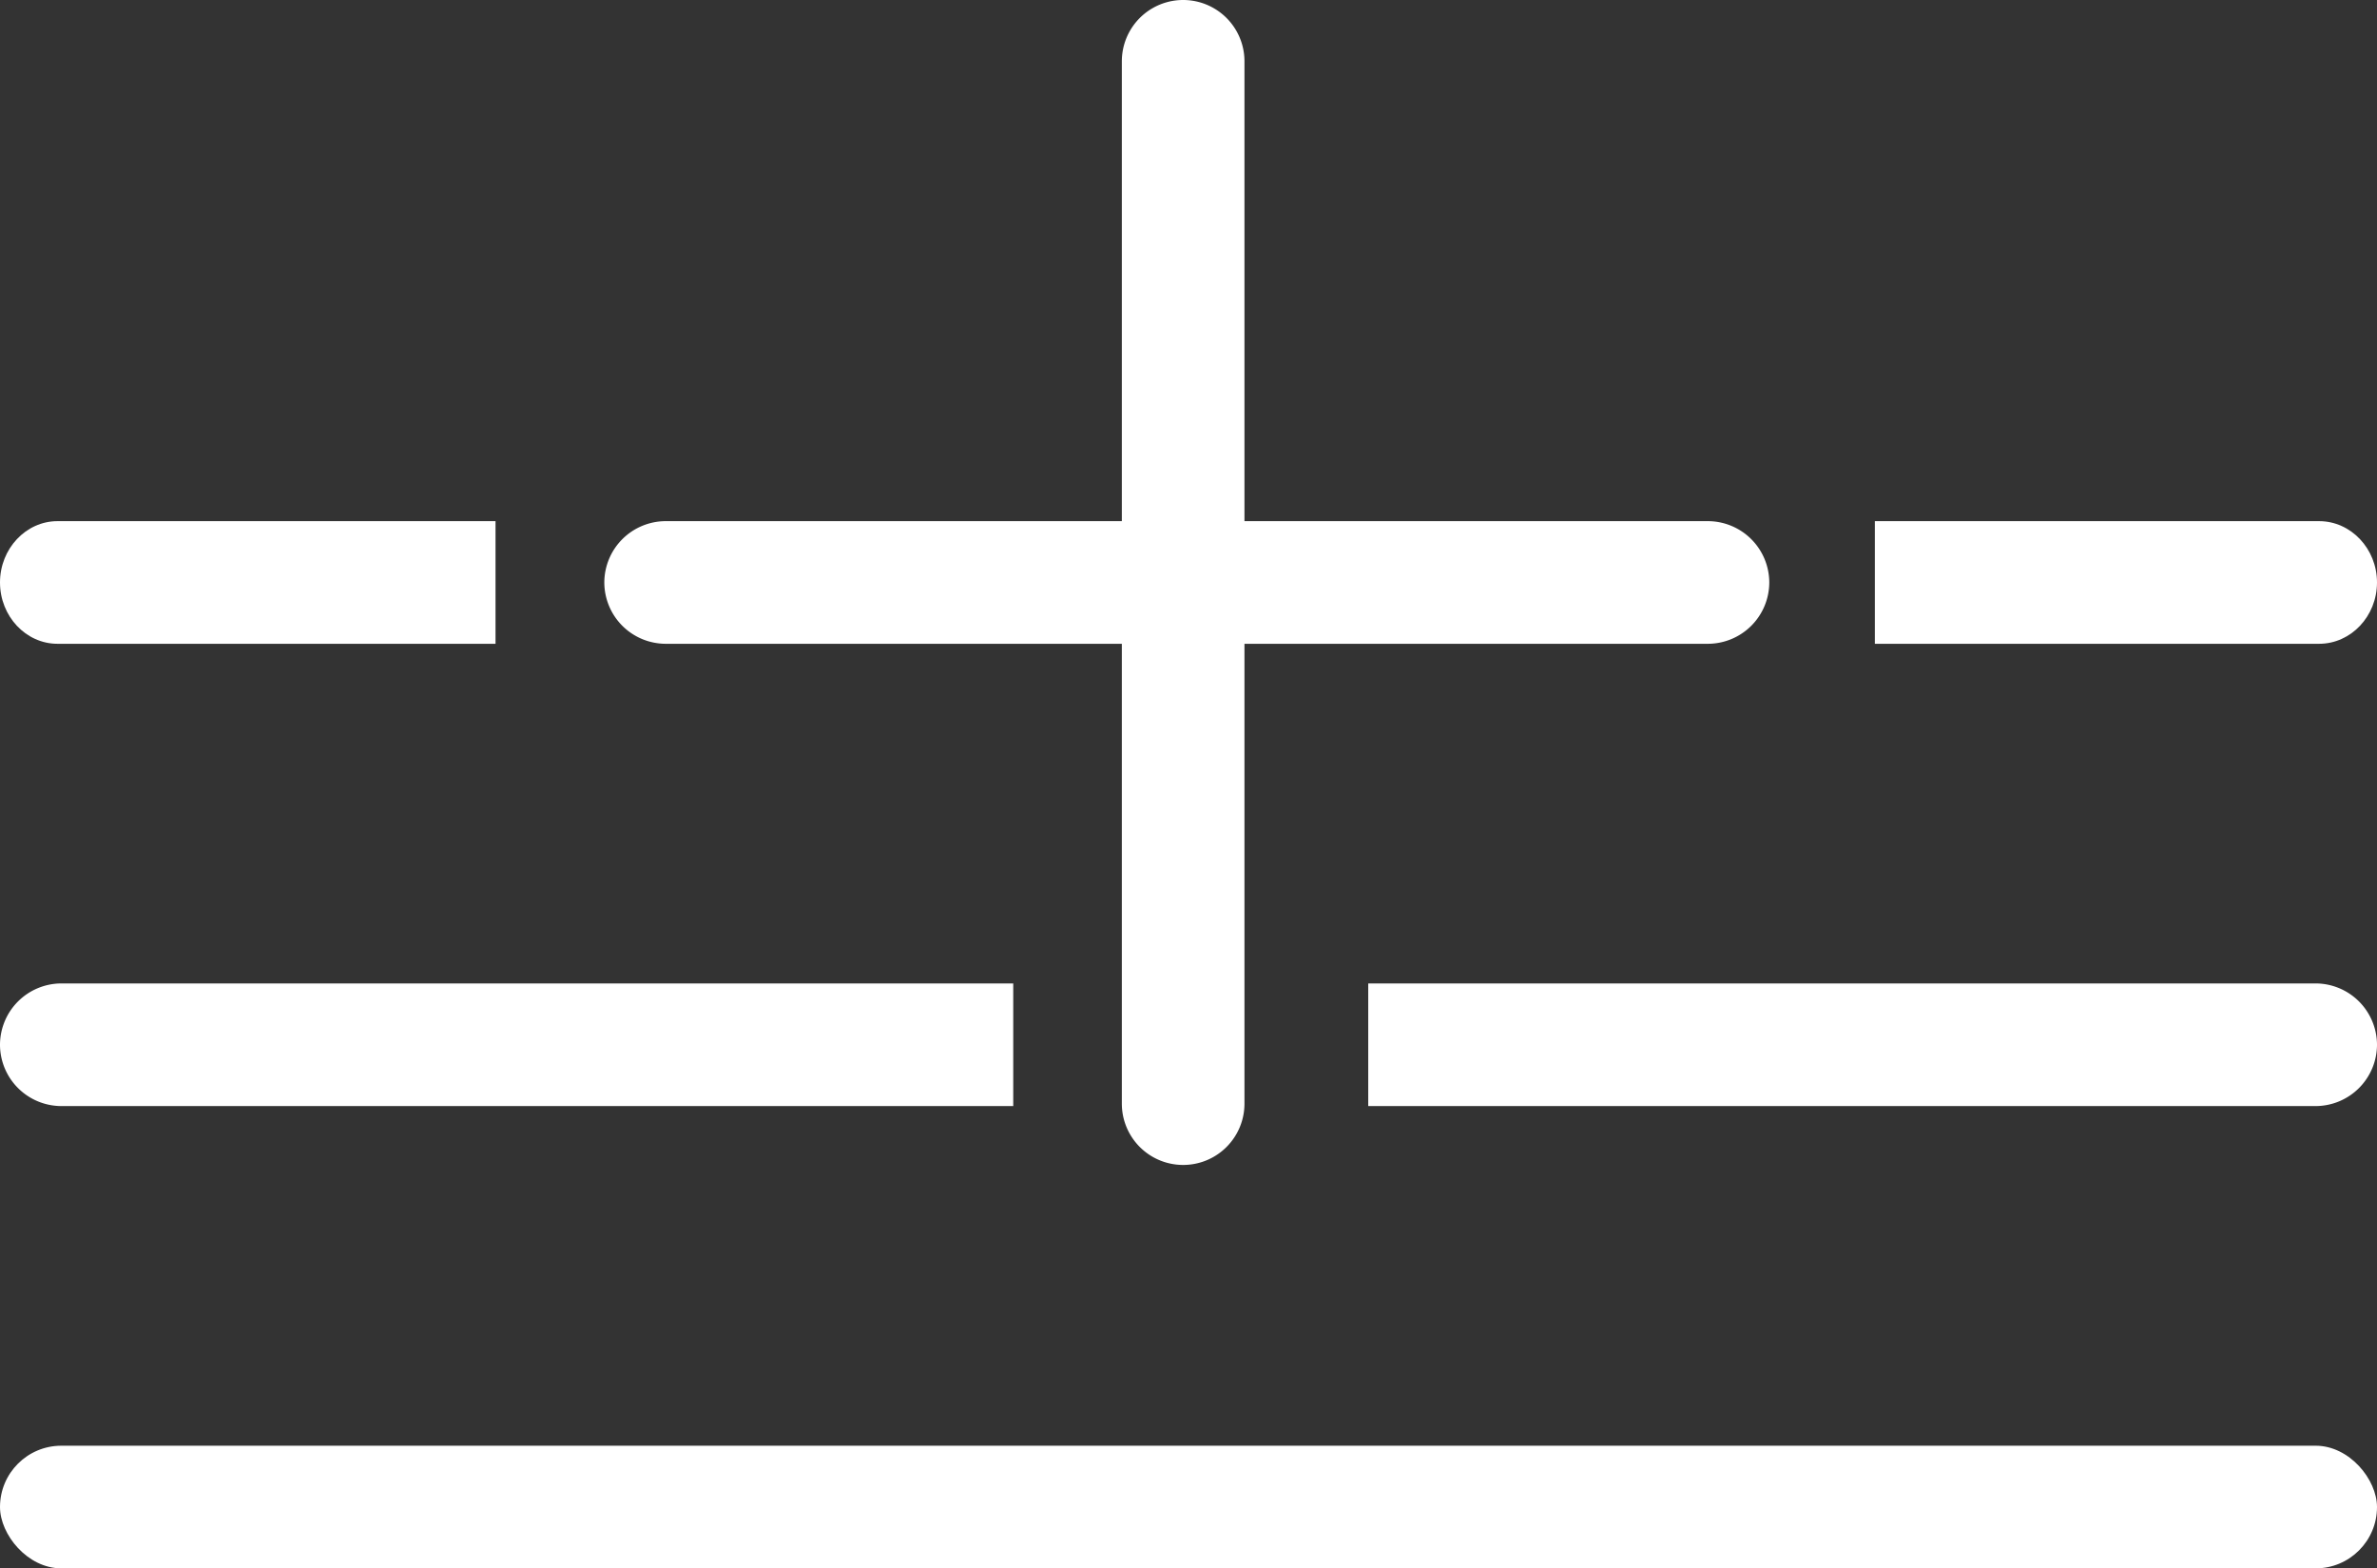 <svg xmlns="http://www.w3.org/2000/svg" viewBox="0 0 642.79 424.08"><rect x="0" y="0" width="642.79" height="424.08" fill="#333333" stroke="none"/><defs><style>.cls-1{fill:#fff;}</style></defs><title>AddFolderIcon</title><g id="Layer_2" data-name="Layer 2"><g id="Layer_2-2" data-name="Layer 2"><rect class="cls-1" y="390.92" width="642.79" height="33.16" rx="16.58" ry="16.58"/><path class="cls-1" d="M16.58,265.92A16.63,16.63,0,0,0,0,282.5H0a16.63,16.63,0,0,0,16.58,16.58H274V265.92Z"/><path class="cls-1" d="M626.21,265.92H370v33.16H626.21a16.63,16.63,0,0,0,16.58-16.58h0A16.63,16.63,0,0,0,626.21,265.92Z"/><path class="cls-1" d="M461.87,140.92H336.53V16.58a16.58,16.58,0,0,0-33.16,0V140.92H180a16.63,16.63,0,0,0-16.58,16.58h0A16.63,16.63,0,0,0,180,174.08H303.37V298.42a16.58,16.58,0,0,0,33.16,0V174.08H461.87a16.63,16.63,0,0,0,16.58-16.58h0A16.63,16.63,0,0,0,461.87,140.92Z"/><path class="cls-1" d="M15.54,140.92C7,140.92,0,148.38,0,157.5H0c0,9.12,7,16.58,15.54,16.58H134V140.92Z"/><path class="cls-1" d="M627.14,140.92H507v33.16H627.14c8.61,0,15.65-7.46,15.65-16.58h0C642.79,148.38,635.75,140.92,627.14,140.92Z"/></g></g></svg>